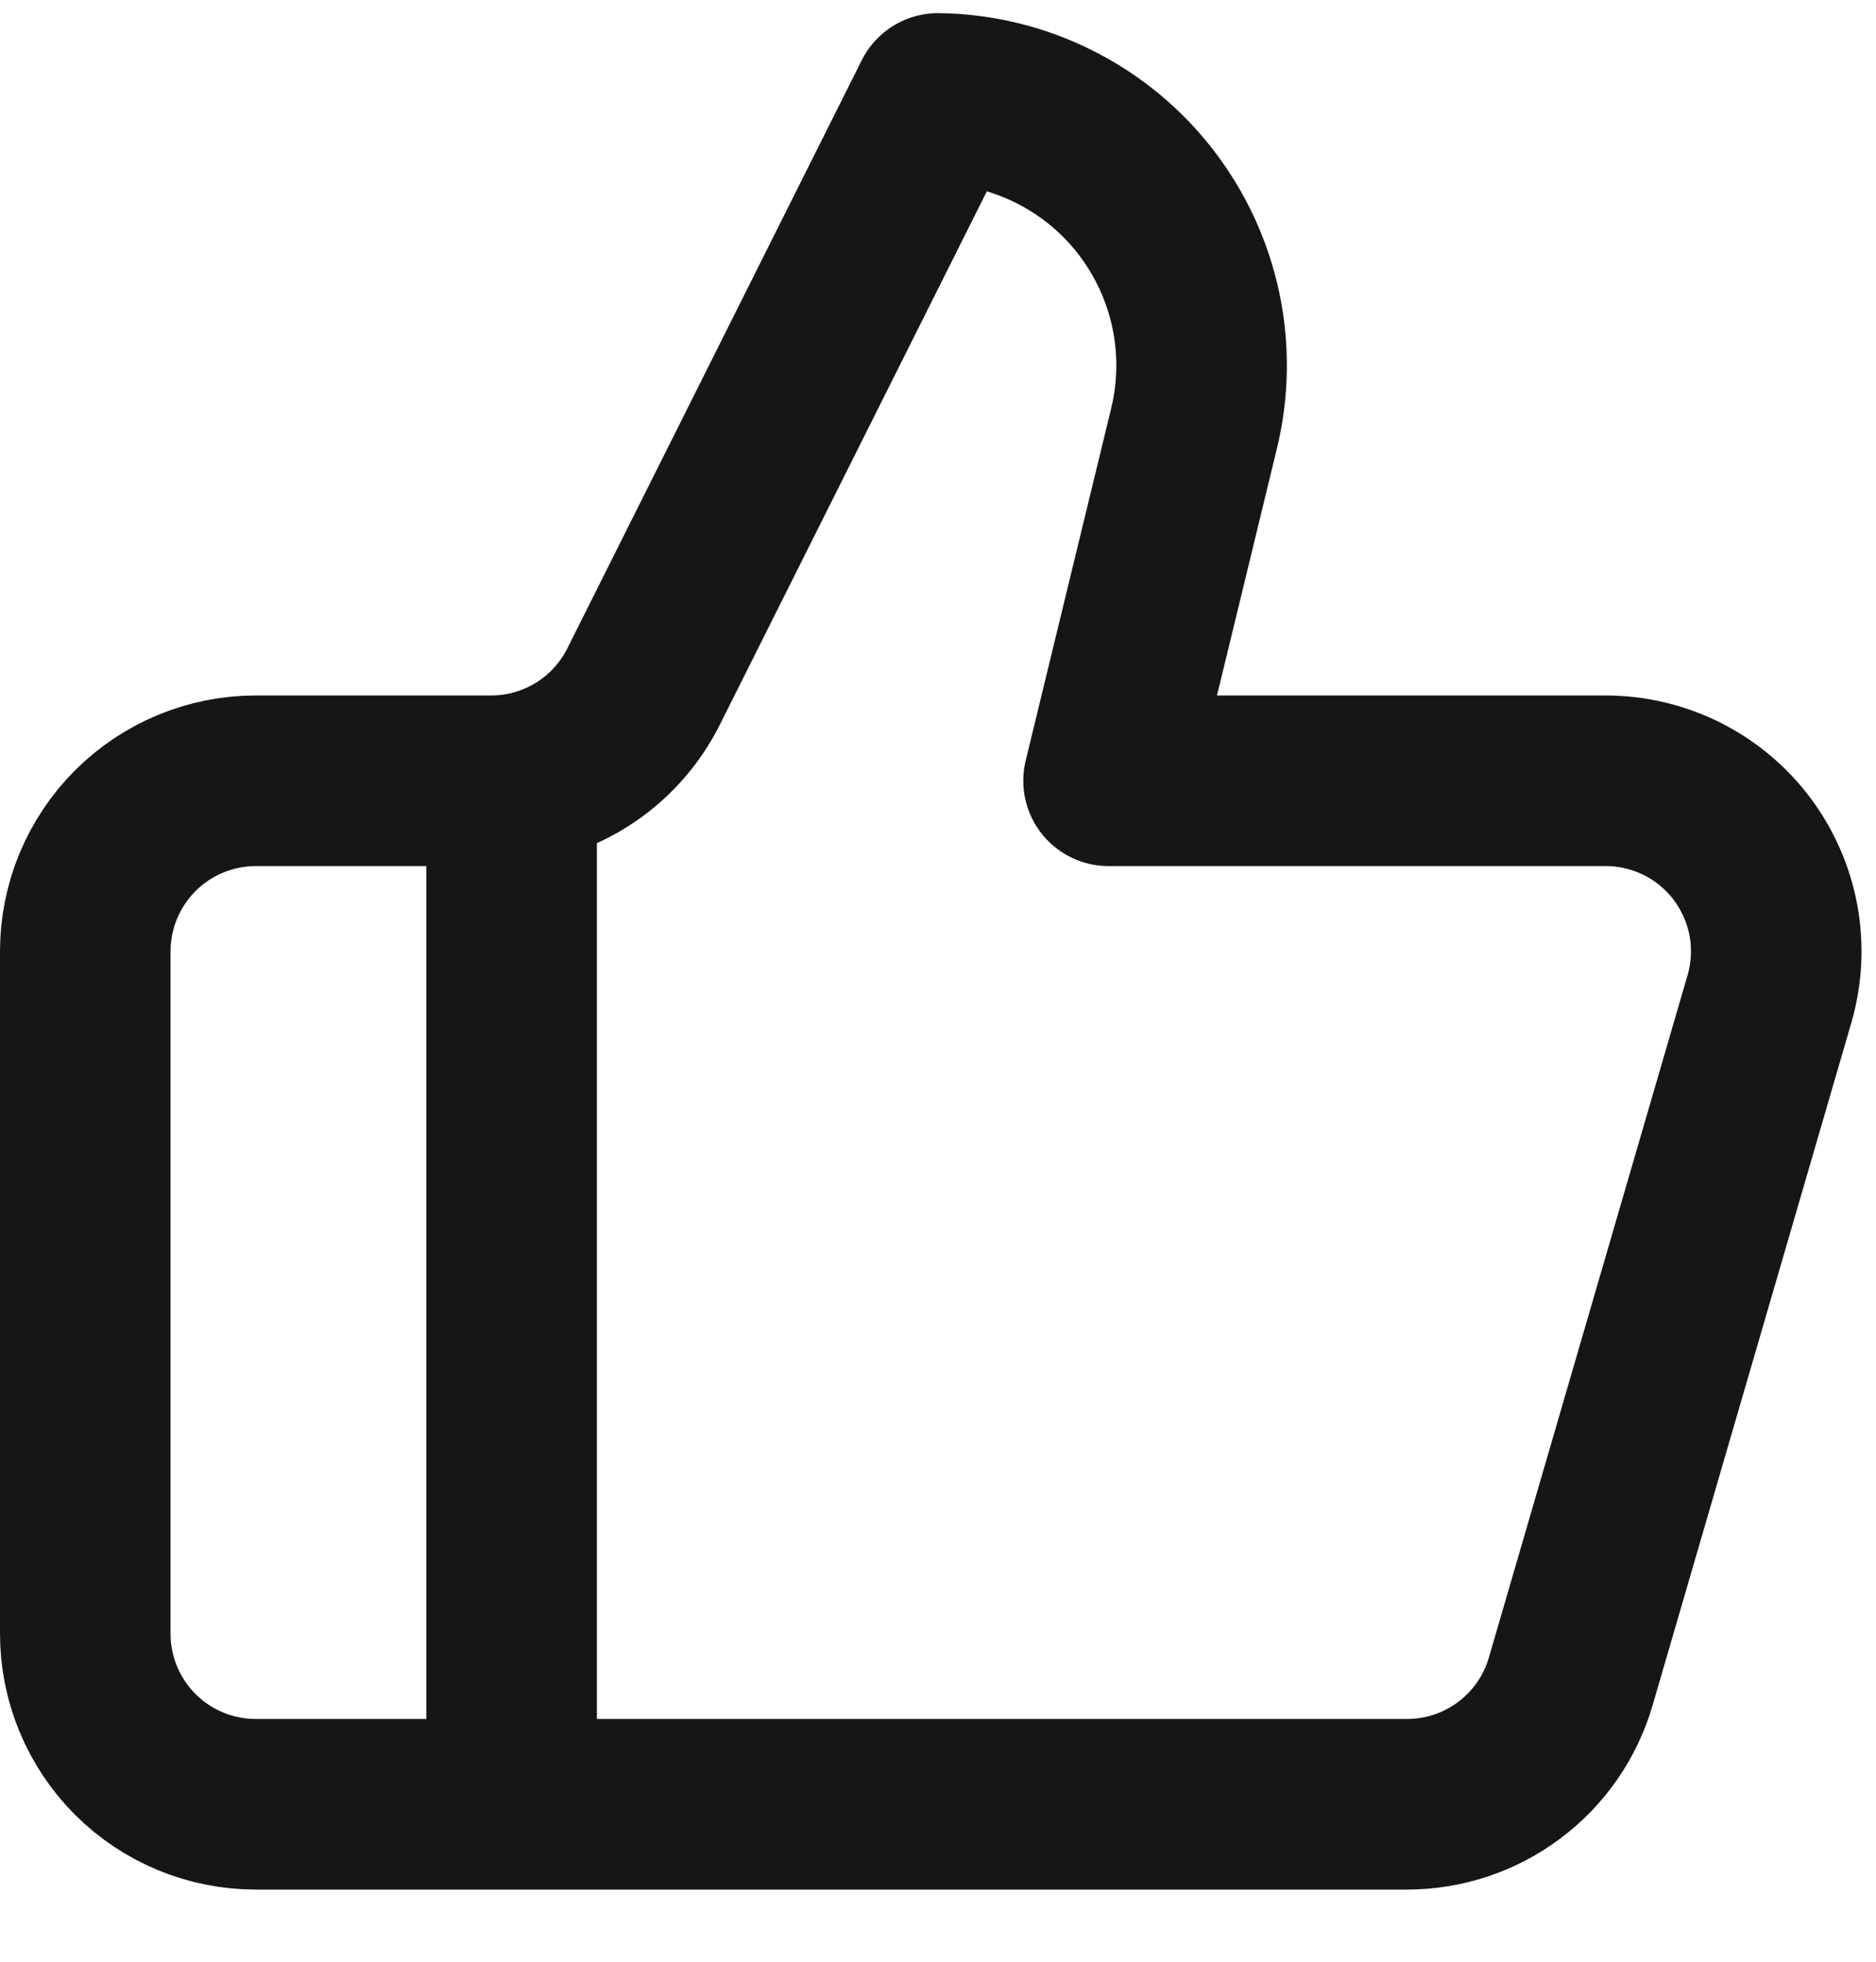<svg width="22" height="23" viewBox="0 0 22 23" fill="none" xmlns="http://www.w3.org/2000/svg">
<path d="M6 9.154V21.154M14 5.034L13 9.154H18.83C19.14 9.154 19.447 9.227 19.724 9.365C20.002 9.504 20.244 9.706 20.43 9.954C20.616 10.203 20.742 10.491 20.798 10.796C20.853 11.102 20.837 11.416 20.75 11.714L18.42 19.714C18.299 20.13 18.046 20.495 17.7 20.754C17.354 21.014 16.933 21.154 16.5 21.154H3C2.47 21.154 1.961 20.944 1.586 20.569C1.211 20.193 1 19.685 1 19.154V11.154C1 10.624 1.211 10.115 1.586 9.74C1.961 9.365 2.47 9.154 3 9.154H5.76C6.132 9.154 6.497 9.05 6.813 8.854C7.129 8.658 7.384 8.378 7.55 8.044L11 1.154C11.472 1.16 11.936 1.272 12.358 1.483C12.78 1.693 13.149 1.996 13.437 2.369C13.726 2.743 13.926 3.176 14.024 3.638C14.121 4.099 14.113 4.576 14 5.034Z" stroke="#161616" stroke-width="2" stroke-linecap="round" stroke-linejoin="round"/>
</svg>
